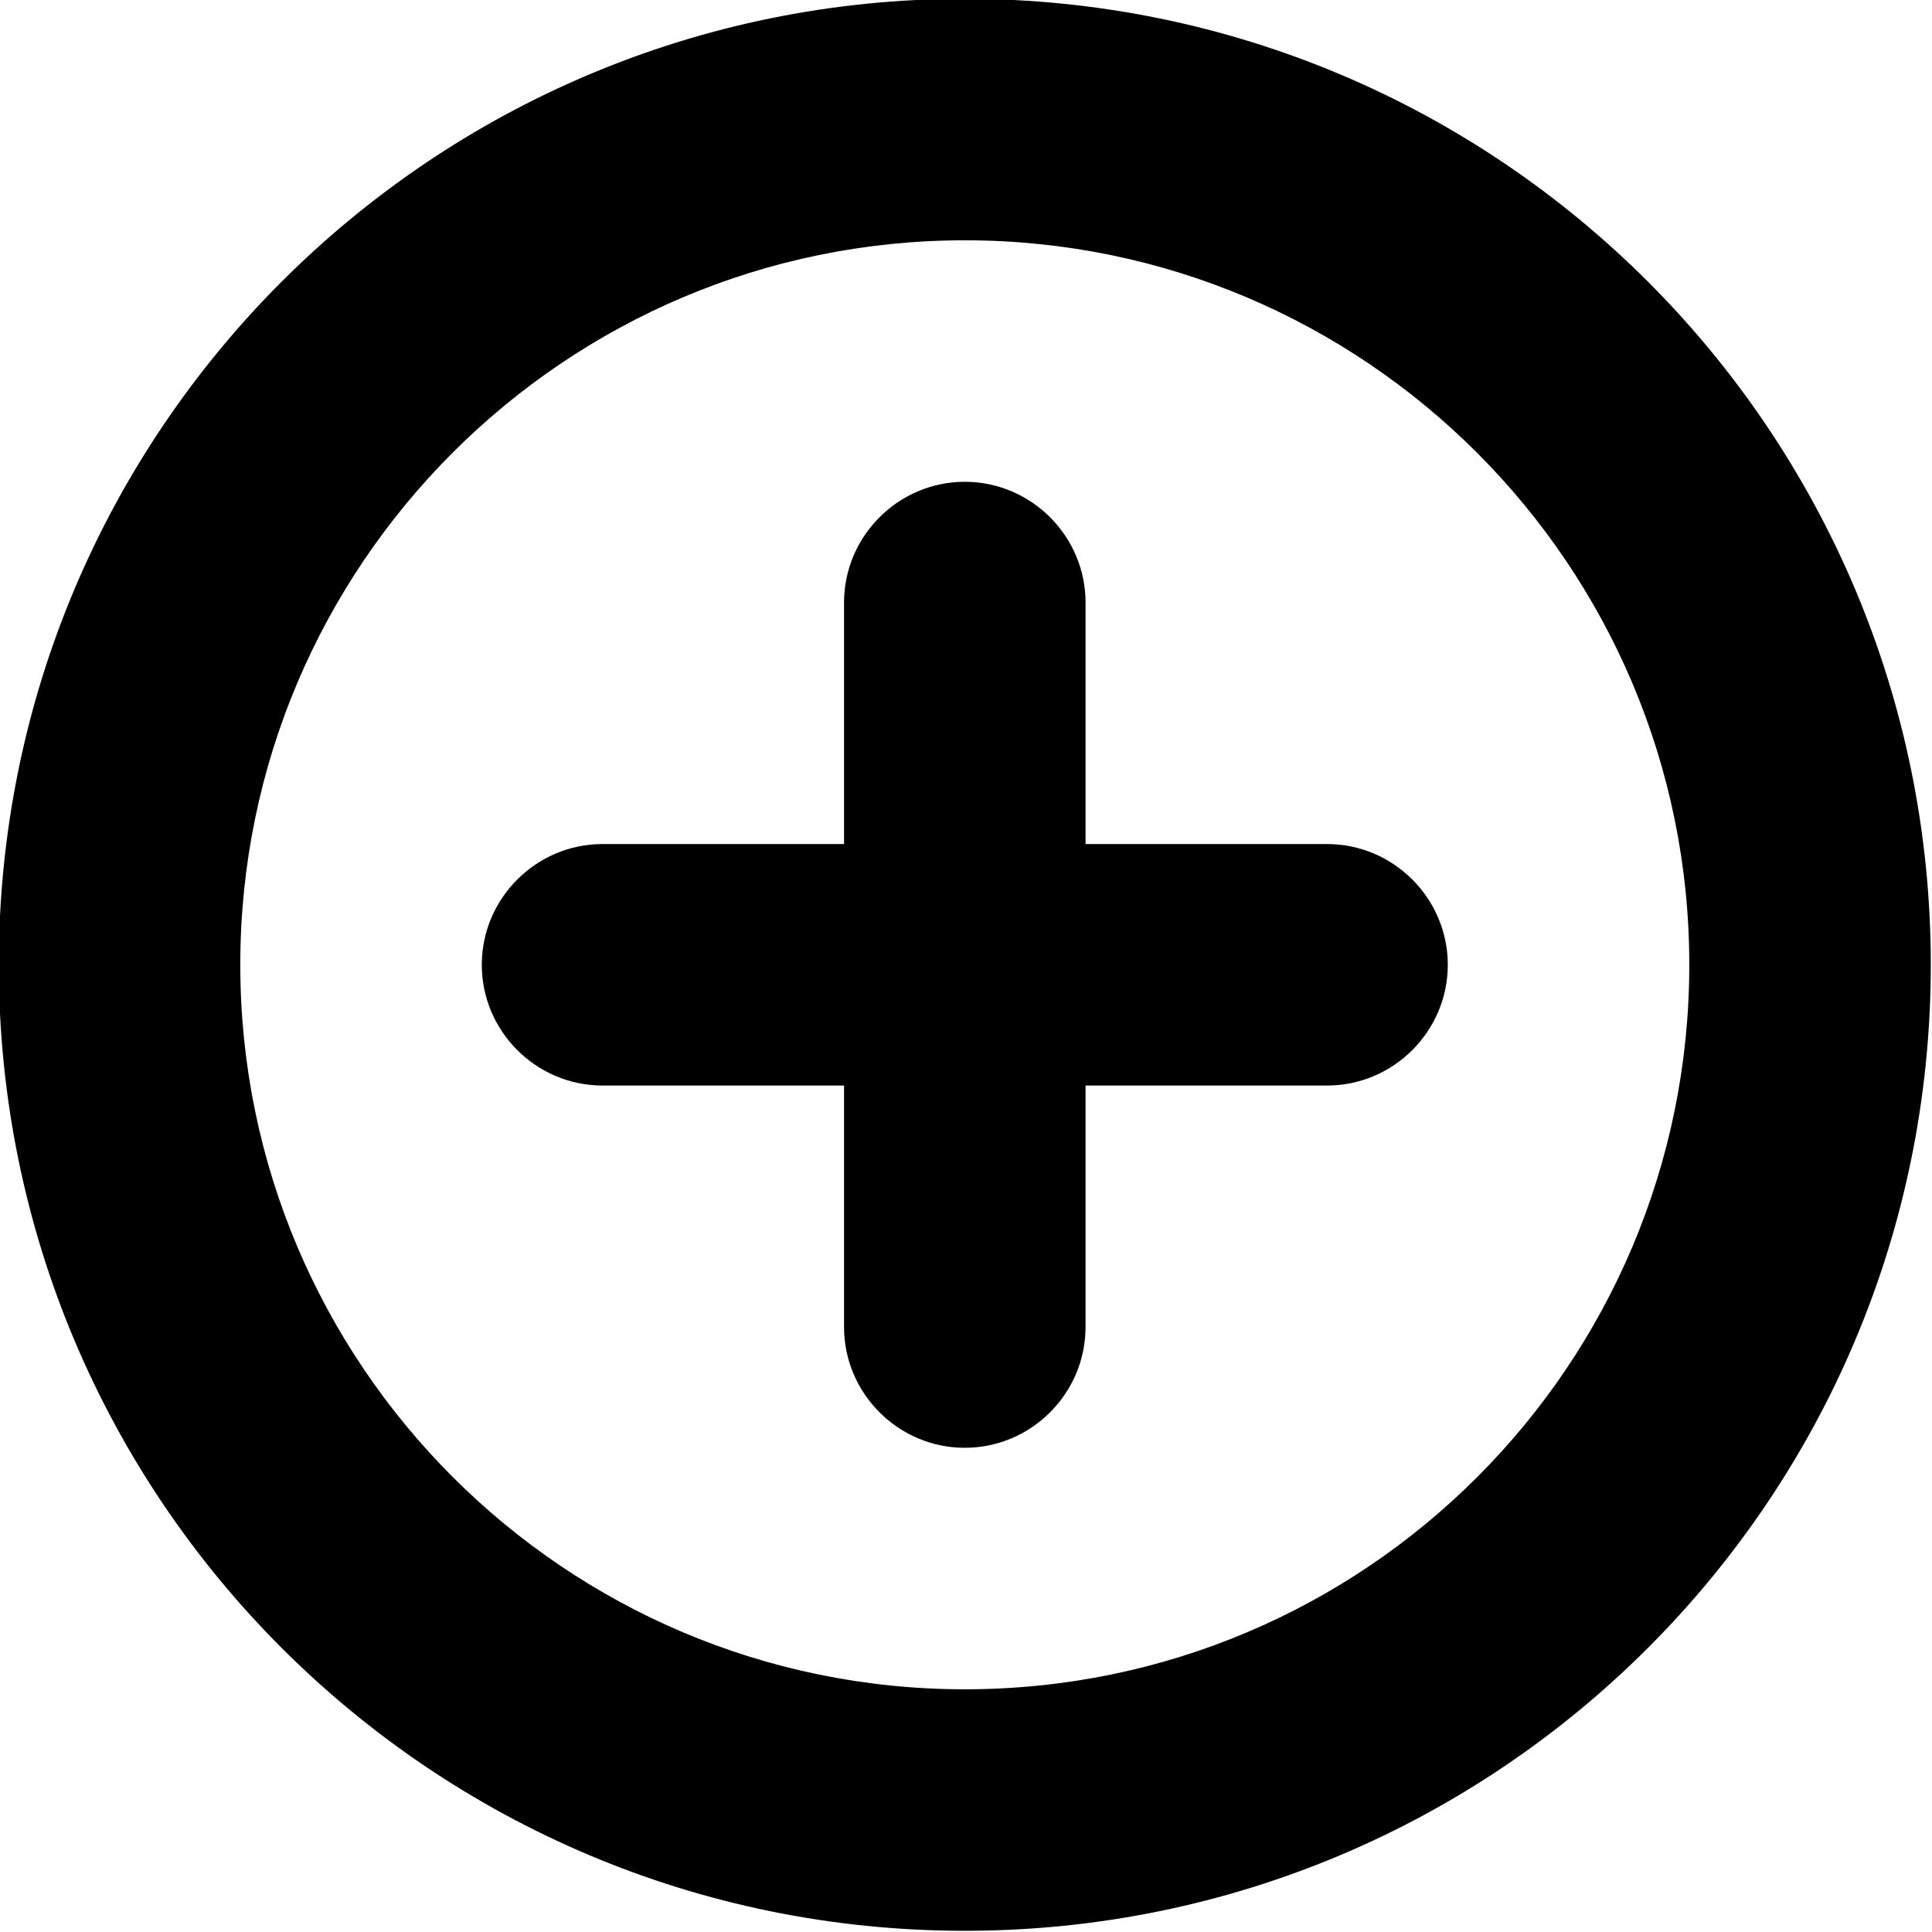 <svg xmlns="http://www.w3.org/2000/svg" xml:space="preserve" viewBox="0 0 16 16"><path fill-rule="evenodd" d="M10.99 6.99h-2v-2c0-.55-.45-1-1-1s-1 .45-1 1v2h-2c-.55 0-1 .45-1 1s.45 1 1 1h2v2c0 .55.45 1 1 1s1-.45 1-1v-2h2c.55 0 1-.45 1-1s-.45-1-1-1zm-3-7c-4.42 0-8 3.58-8 8s3.58 8 8 8 8-3.58 8-8-3.58-8-8-8zm0 14c-3.31 0-6-2.69-6-6s2.69-6 6-6 6 2.69 6 6-2.68 6-6 6z" clip-rule="evenodd"/></svg>